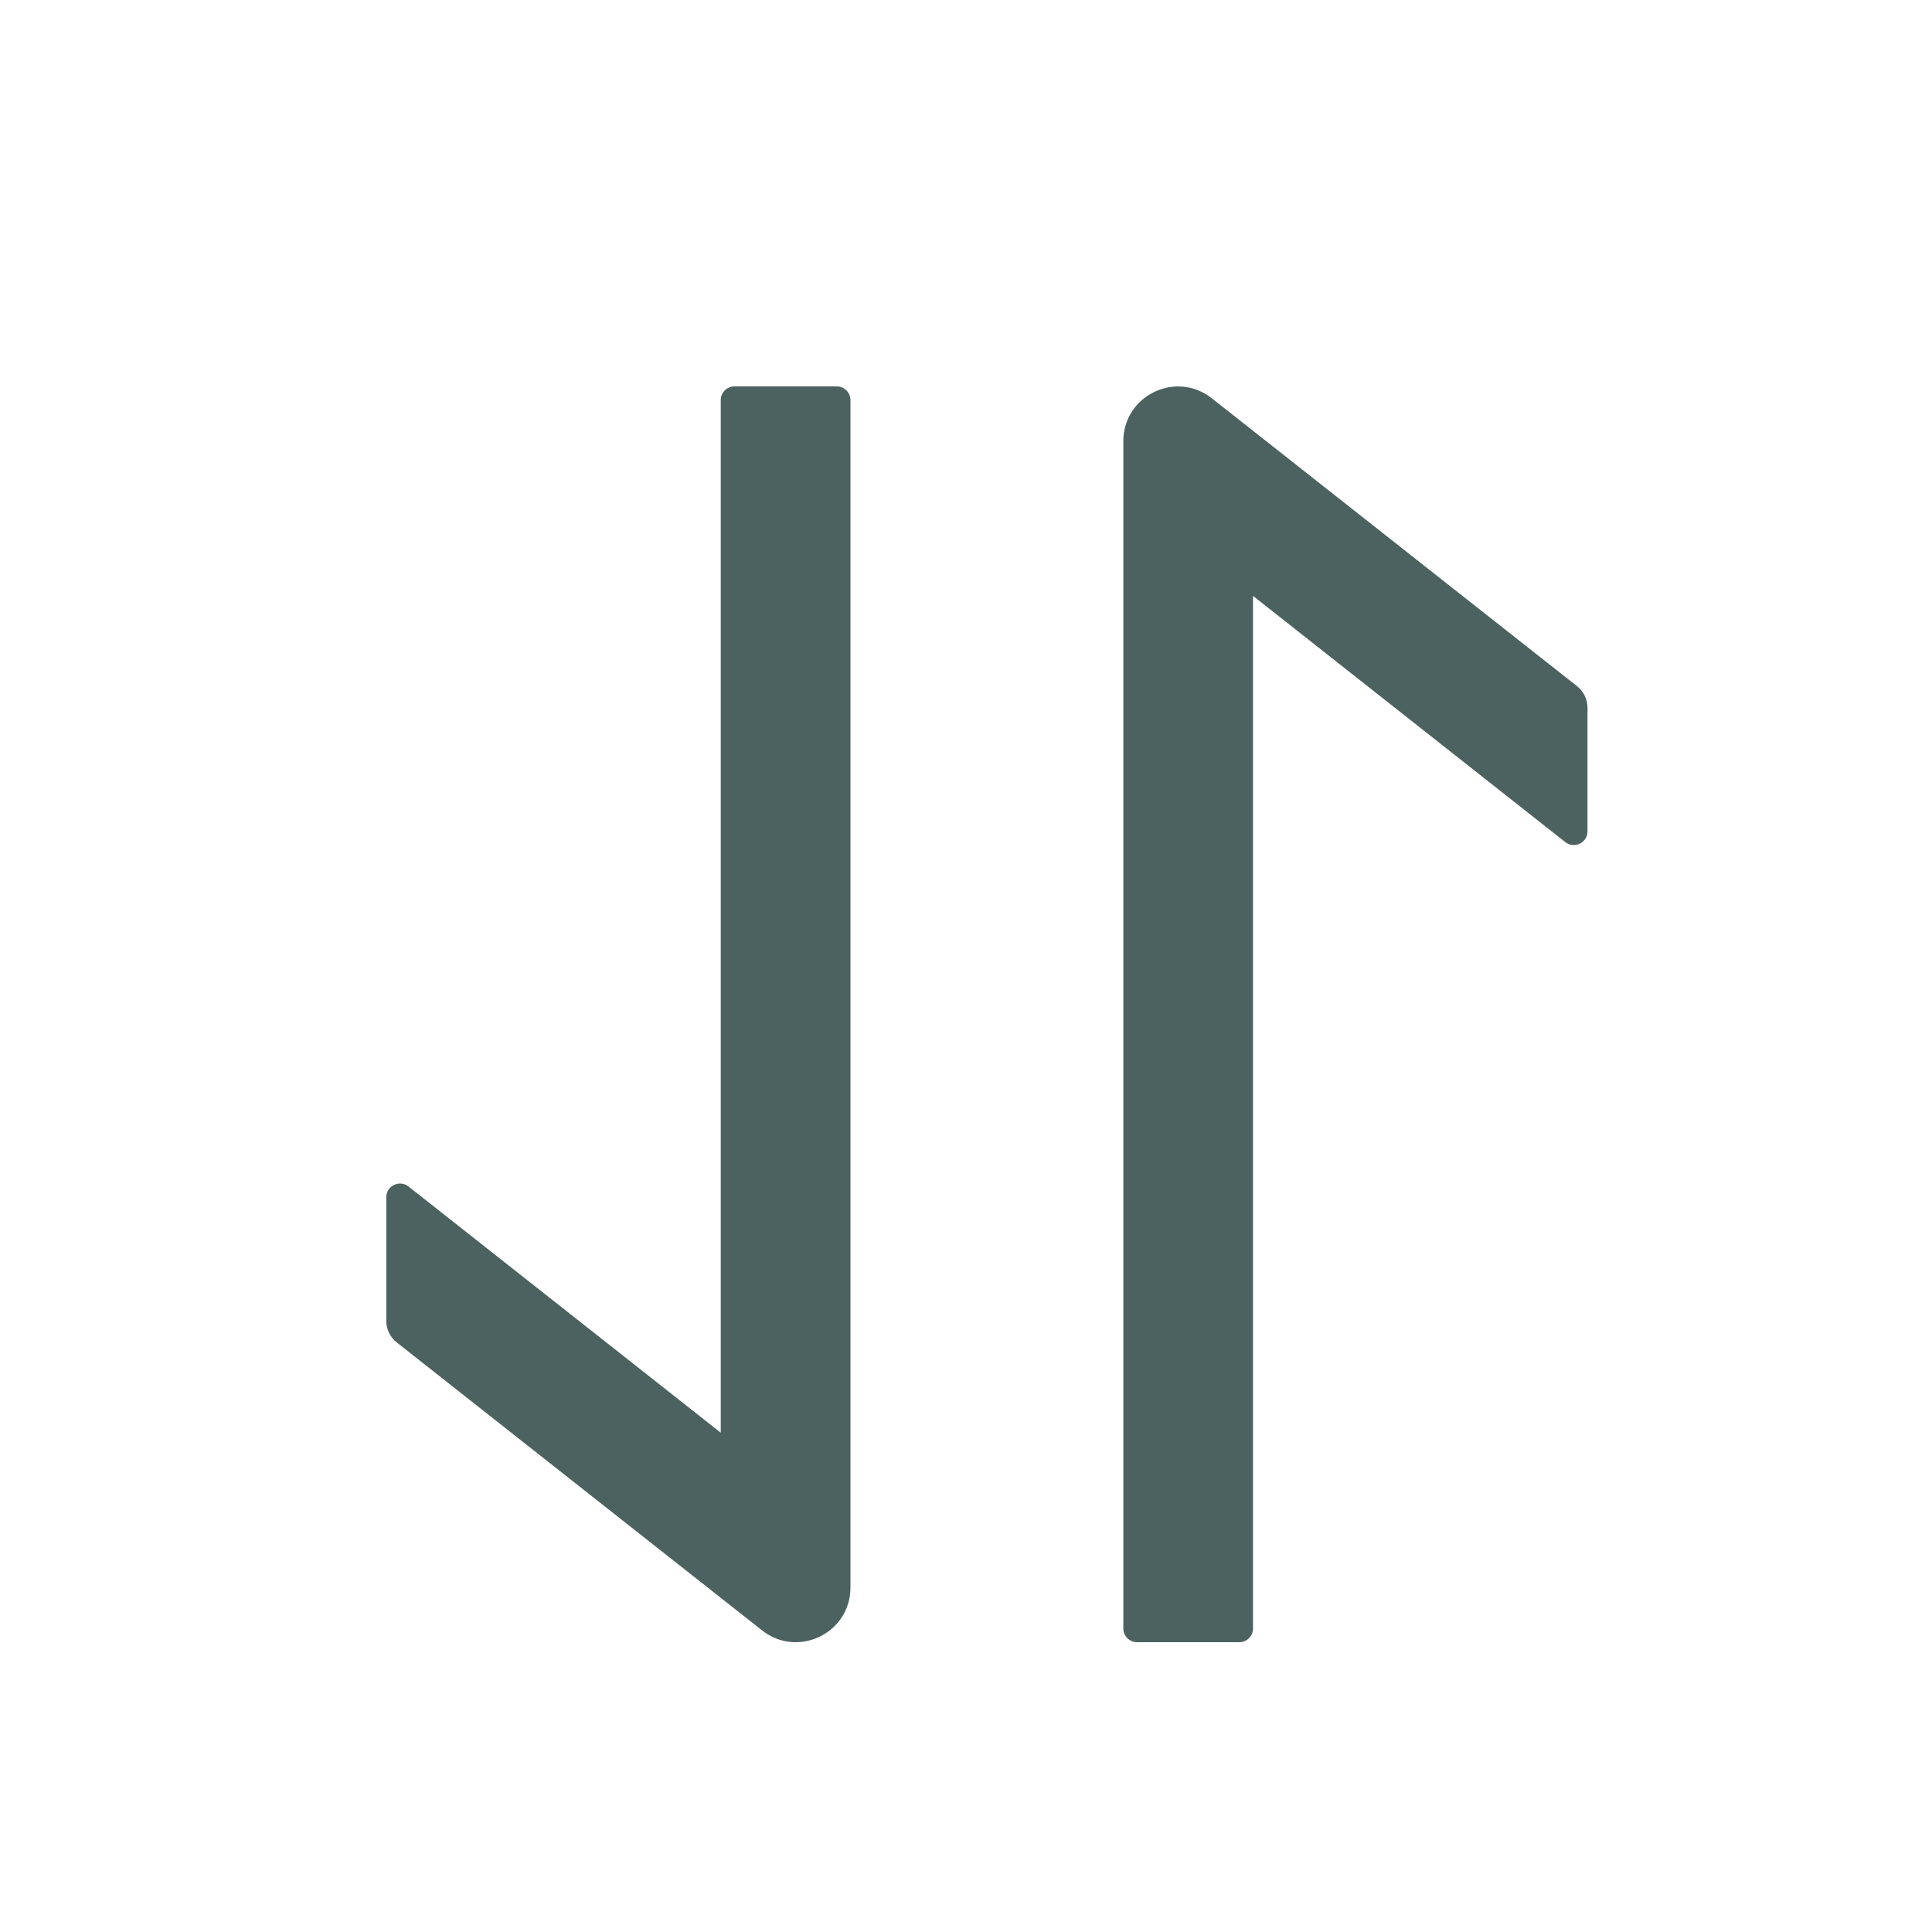 <svg width="16" height="16" viewBox="0 0 16 16" fill="none" xmlns="http://www.w3.org/2000/svg">
<path d="M9.303 3.654V13.487C9.303 13.549 9.354 13.6 9.416 13.6H10.264C10.326 13.6 10.377 13.549 10.377 13.487V4.935L12.963 6.974C13.037 7.032 13.147 6.98 13.147 6.885V5.861C13.147 5.792 13.116 5.727 13.061 5.683L10.035 3.298C9.739 3.065 9.303 3.275 9.303 3.654ZM5.969 3.313V11.865L3.383 9.826C3.309 9.768 3.199 9.82 3.199 9.915L3.199 10.939C3.199 11.008 3.23 11.073 3.285 11.117L6.311 13.502C6.607 13.736 7.043 13.525 7.043 13.148V3.313C7.043 3.251 6.992 3.2 6.93 3.2H6.082C6.02 3.2 5.969 3.251 5.969 3.313Z" fill="#4C6260"/>
</svg>
